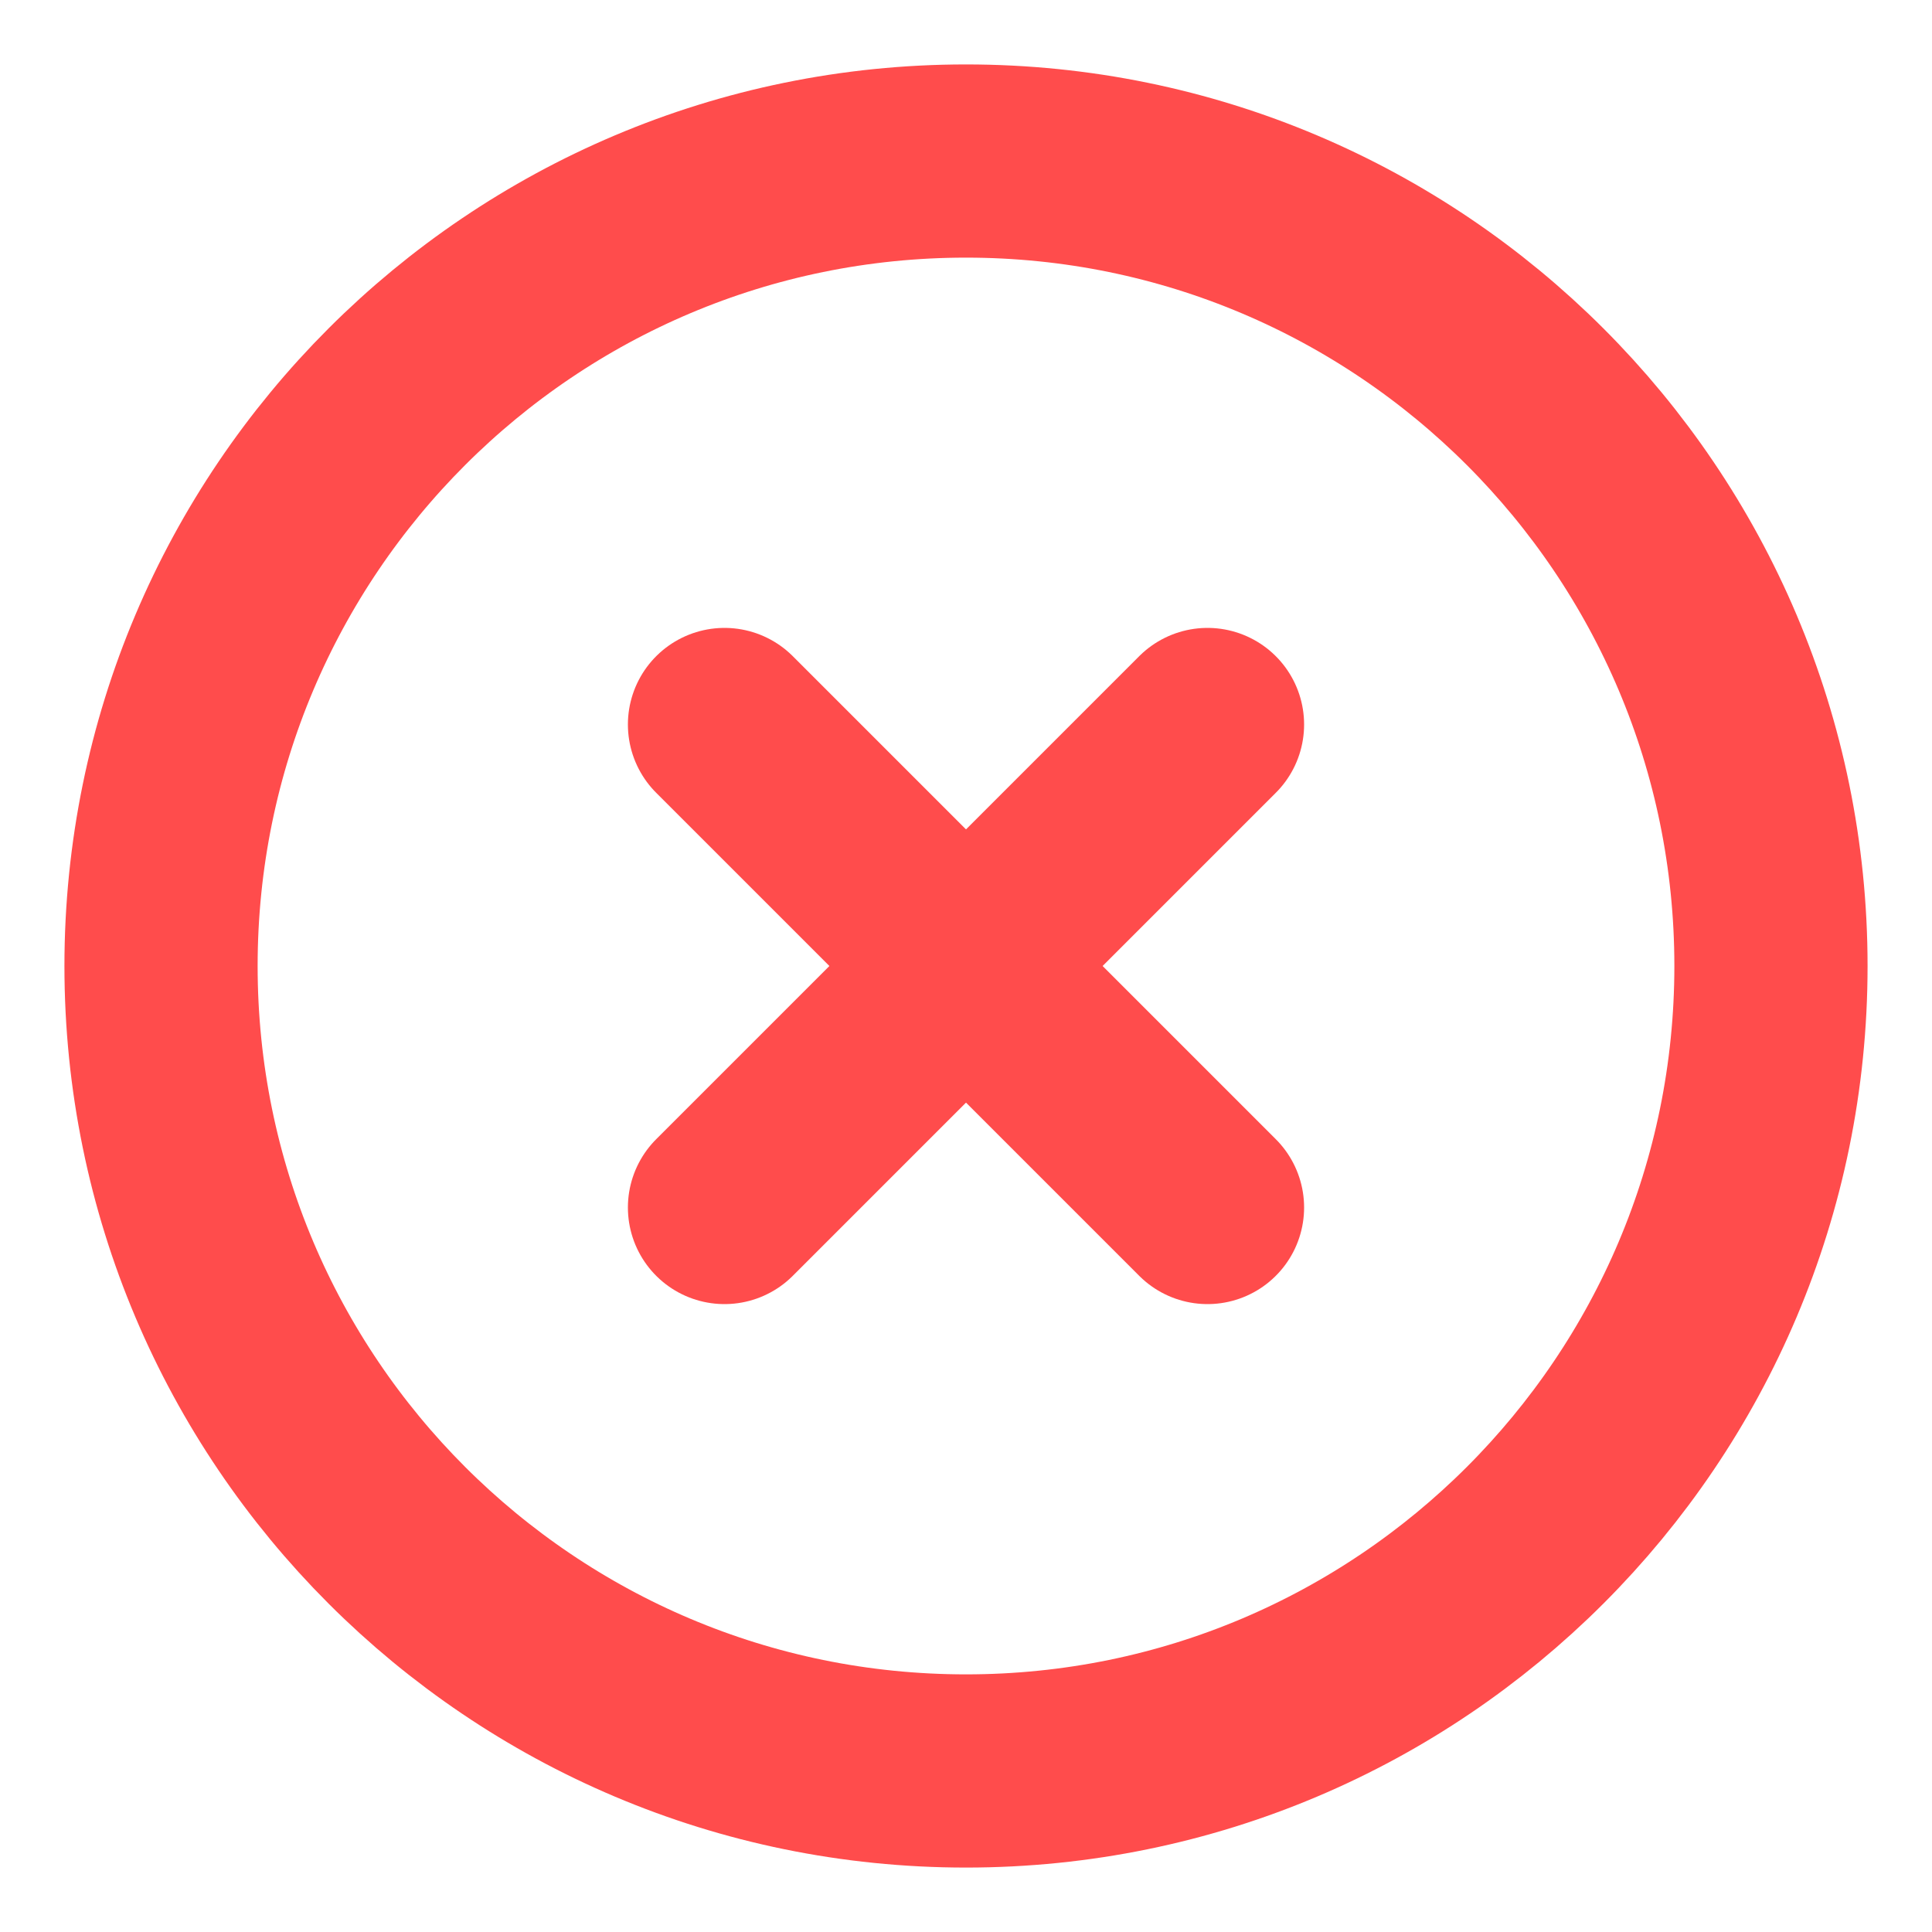 <svg width="20" height="20" viewBox="0 0 20 20" fill="none" xmlns="http://www.w3.org/2000/svg">
<path d="M10 18.333C14.602 18.333 18.333 14.602 18.333 10C18.333 5.398 14.602 1.667 10 1.667C5.397 1.667 1.667 5.398 1.667 10C1.667 14.602 5.397 18.333 10 18.333Z" stroke="#FF4C4C" stroke-width="2" stroke-linecap="round" stroke-linejoin="round"/>
<path d="M12.5 7.5L7.5 12.5" stroke="#FF4C4C" stroke-width="2" stroke-linecap="round" stroke-linejoin="round"/>
<path d="M7.5 7.5L12.5 12.5" stroke="#FF4C4C" stroke-width="2" stroke-linecap="round" stroke-linejoin="round"/>
</svg>
